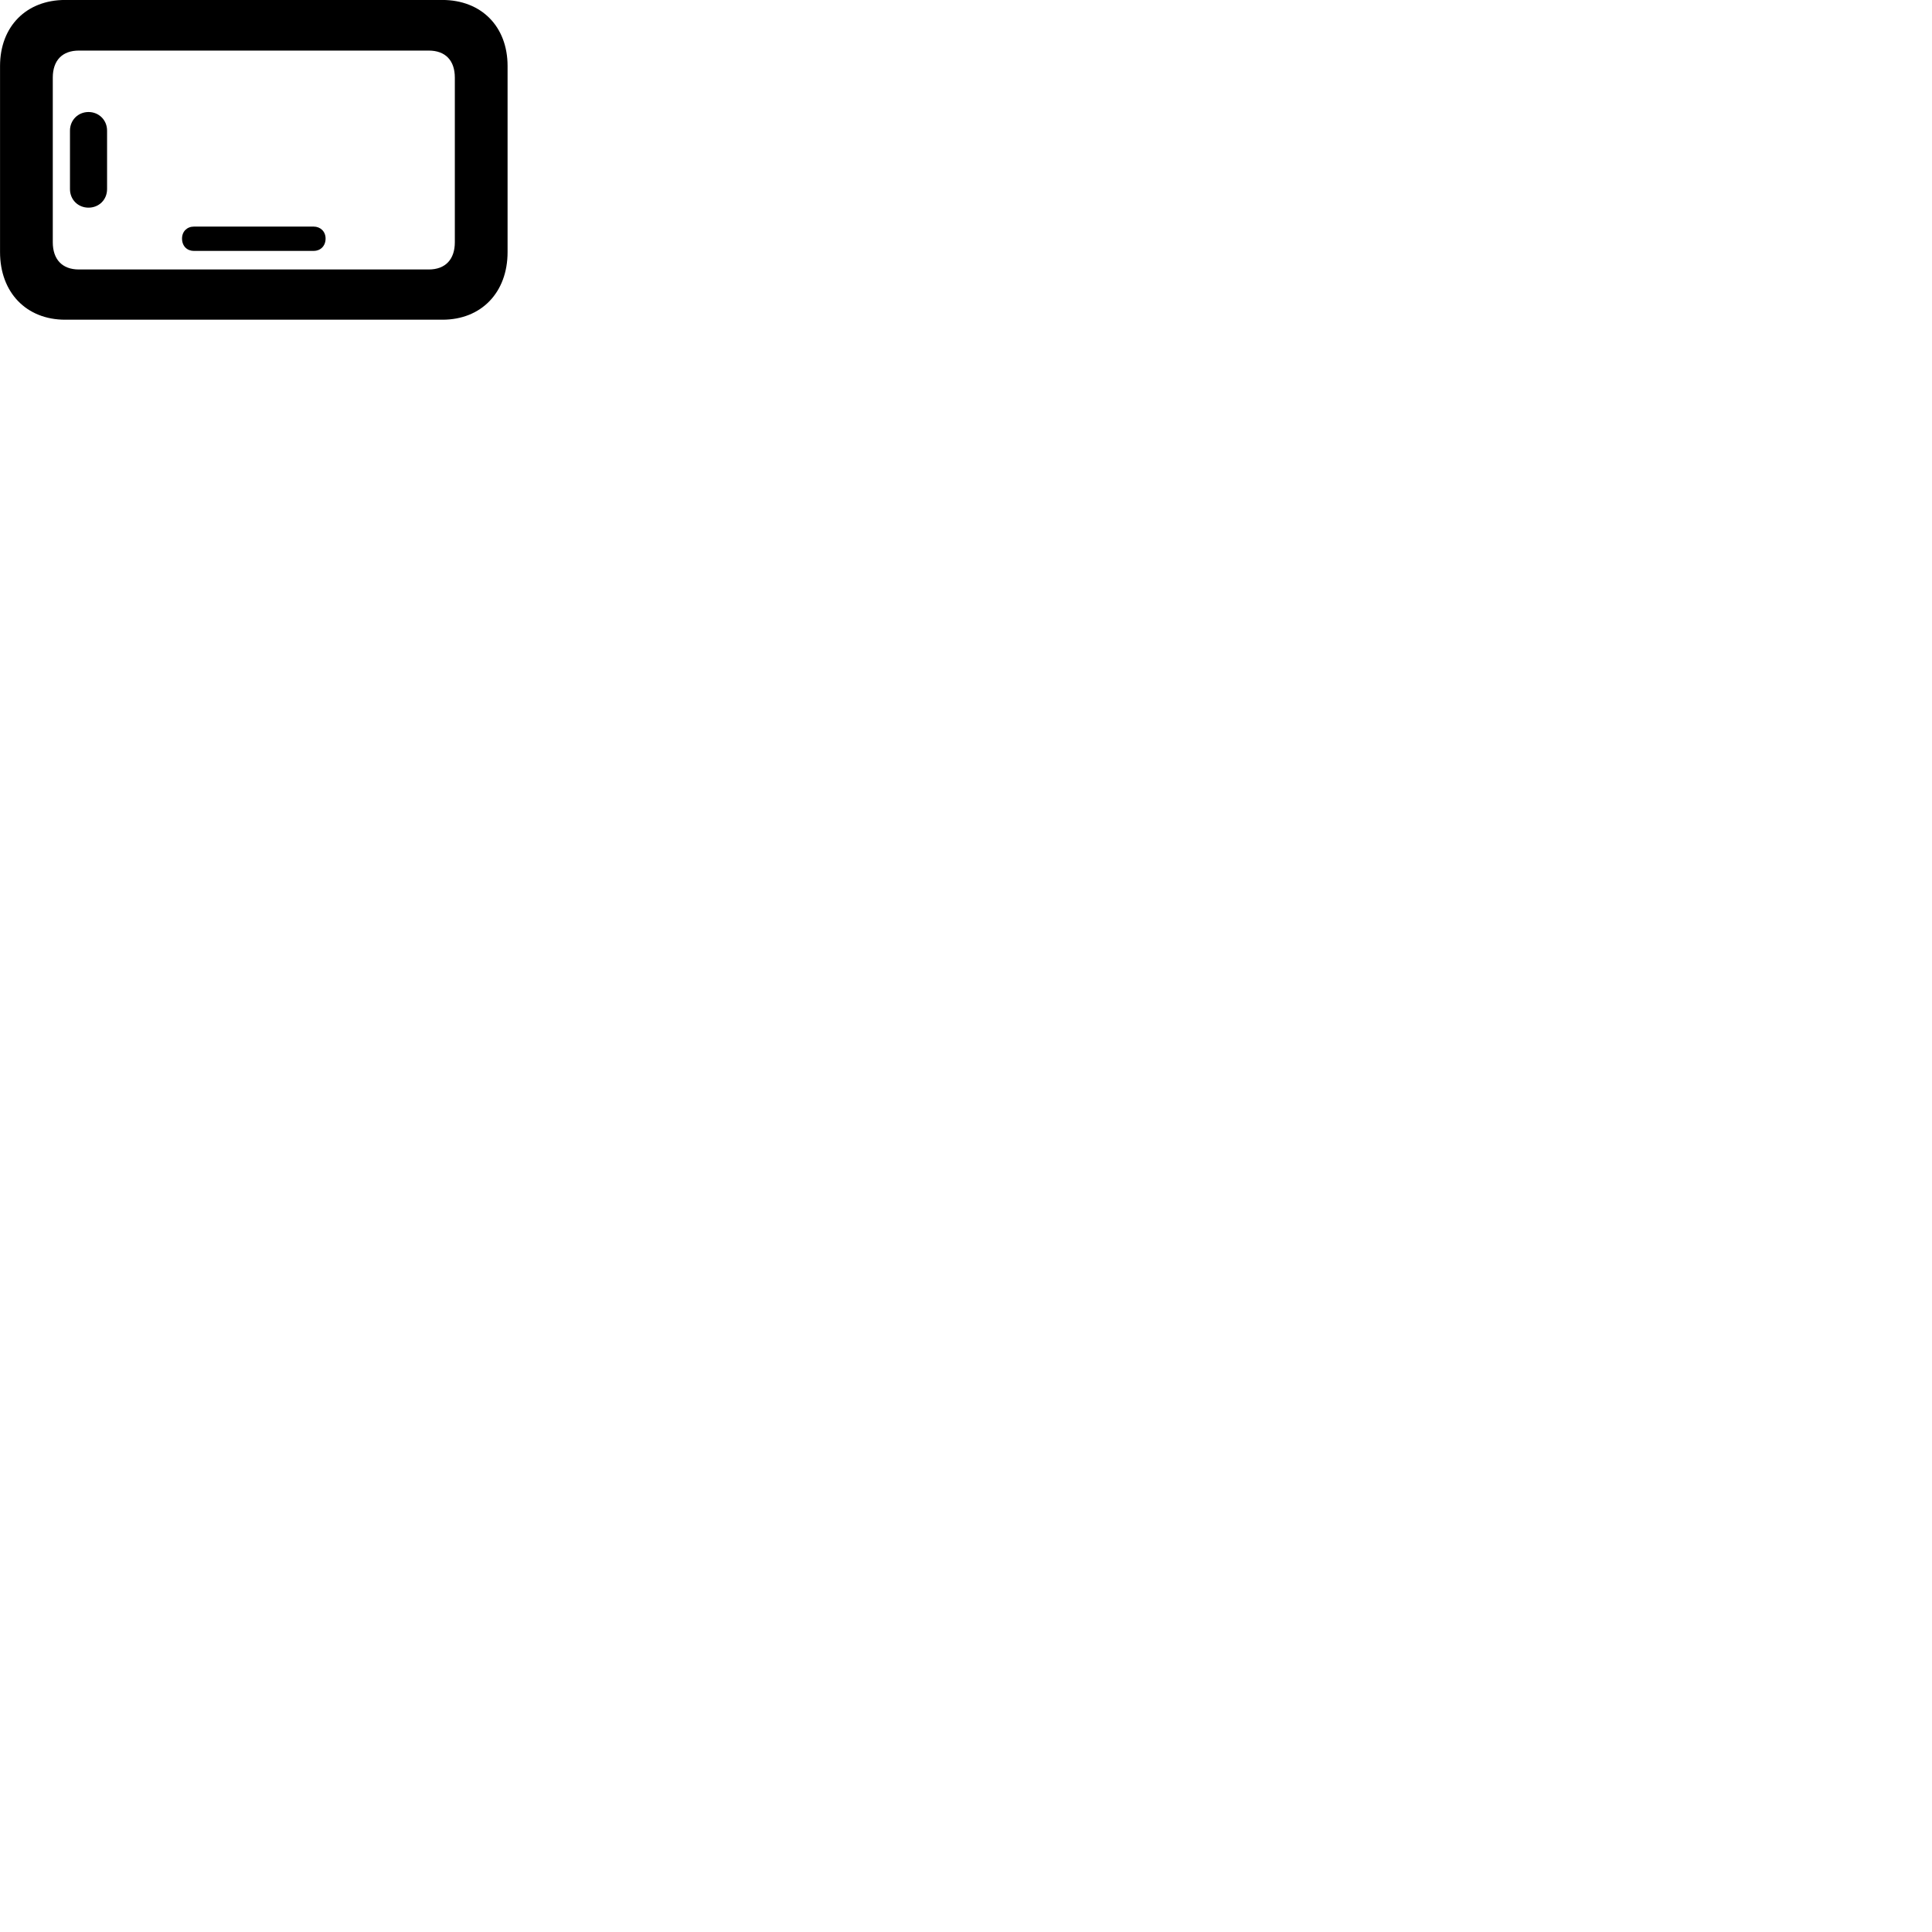 
        <svg xmlns="http://www.w3.org/2000/svg" viewBox="0 0 100 100">
            <path d="M3.372 16.548H22.902C24.912 16.548 26.272 15.138 26.272 13.048V3.418C26.272 1.368 24.912 -0.002 22.892 -0.002H3.372C1.362 -0.002 0.002 1.368 0.002 3.418V13.048C0.002 15.138 1.362 16.548 3.372 16.548ZM4.082 13.948C3.212 13.948 2.732 13.418 2.732 12.538V4.018C2.732 3.128 3.222 2.618 4.082 2.618H22.192C23.052 2.618 23.542 3.128 23.542 4.018V12.538C23.542 13.418 23.062 13.948 22.192 13.948ZM4.582 10.748C5.122 10.748 5.542 10.338 5.542 9.788V6.758C5.542 6.218 5.122 5.798 4.582 5.798C4.042 5.798 3.622 6.218 3.622 6.758V9.788C3.622 10.338 4.042 10.748 4.582 10.748ZM10.042 12.988H16.232C16.582 12.988 16.852 12.738 16.852 12.348C16.852 11.978 16.582 11.728 16.232 11.728H10.042C9.682 11.728 9.422 11.978 9.422 12.348C9.422 12.738 9.682 12.988 10.042 12.988Z" />
        </svg>
    